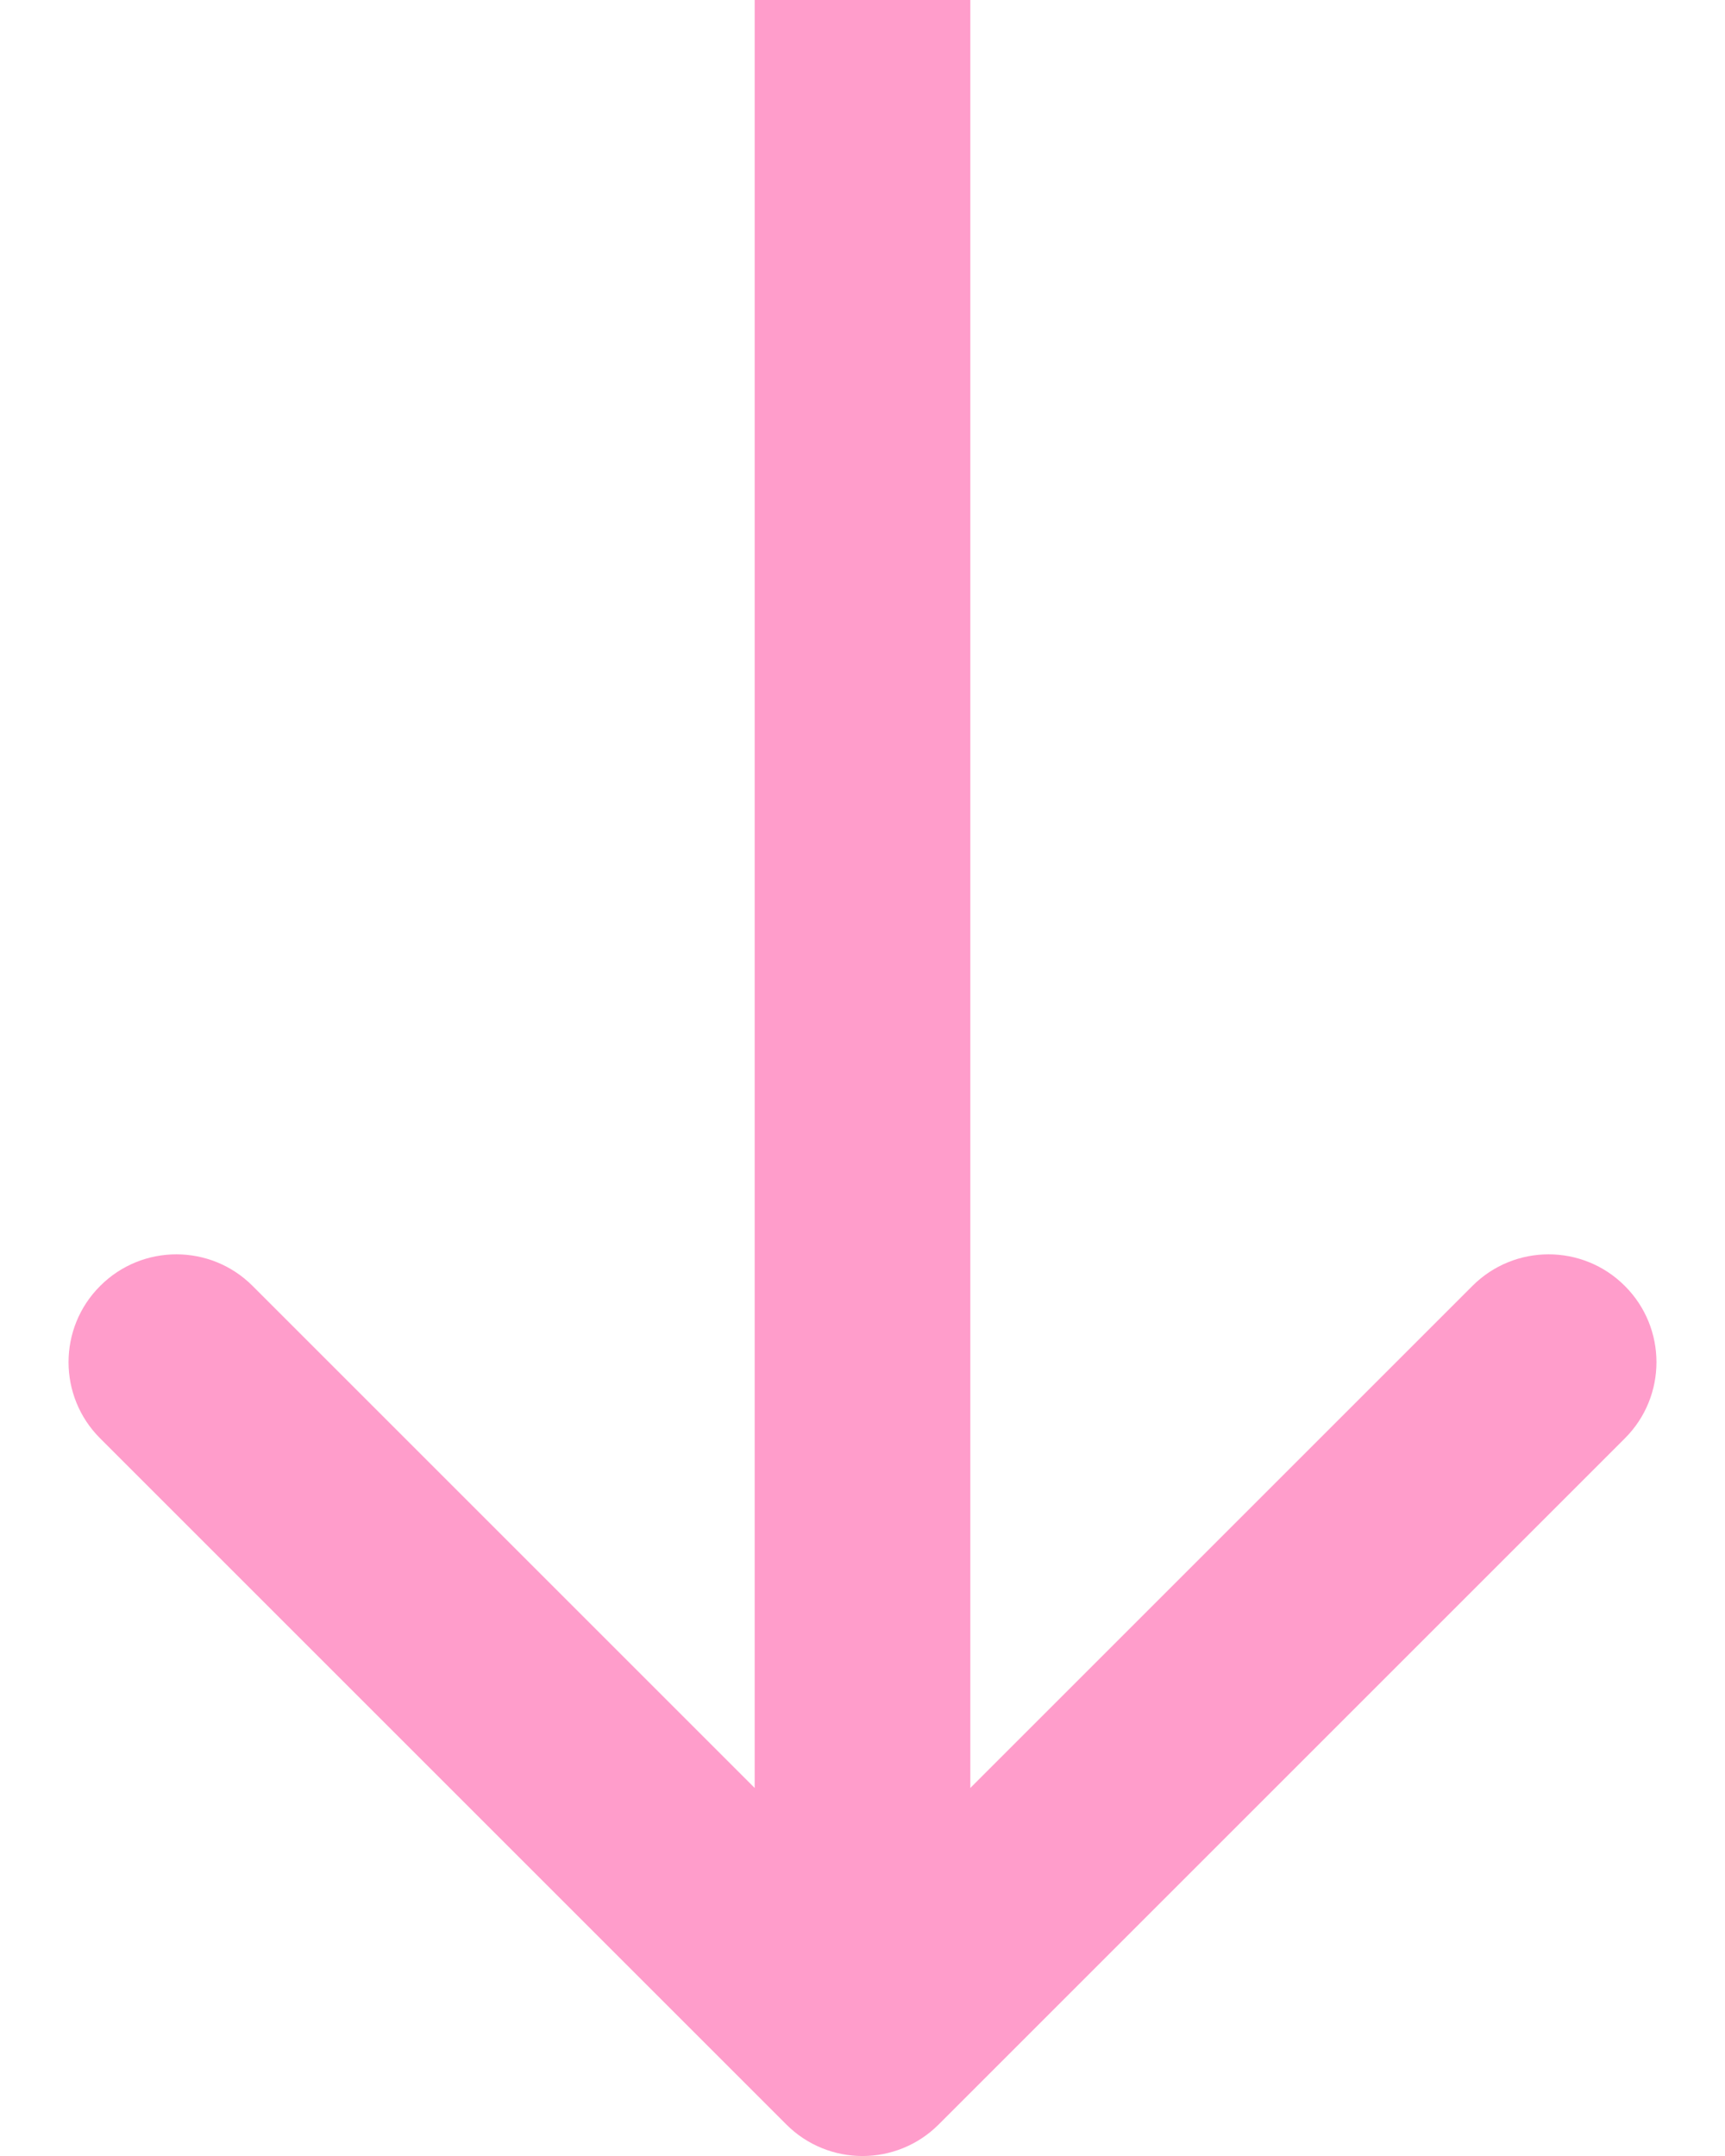 <svg width="16" height="20" viewBox="0 0 16 20" fill="none" xmlns="http://www.w3.org/2000/svg">
<path fill-rule="evenodd" clip-rule="evenodd" d="M15.071 13.343L8.707 19.707C8.317 20.098 7.683 20.098 7.293 19.707L0.929 13.343C0.538 12.953 0.538 12.319 0.929 11.929C1.319 11.538 1.953 11.538 2.343 11.929L7 16.586L7 3.656e-07L9 2.78178e-07L9 16.586L13.657 11.929C14.047 11.538 14.681 11.538 15.071 11.929C15.462 12.319 15.462 12.953 15.071 13.343Z" fill="#FF9DCB"/>
</svg>
